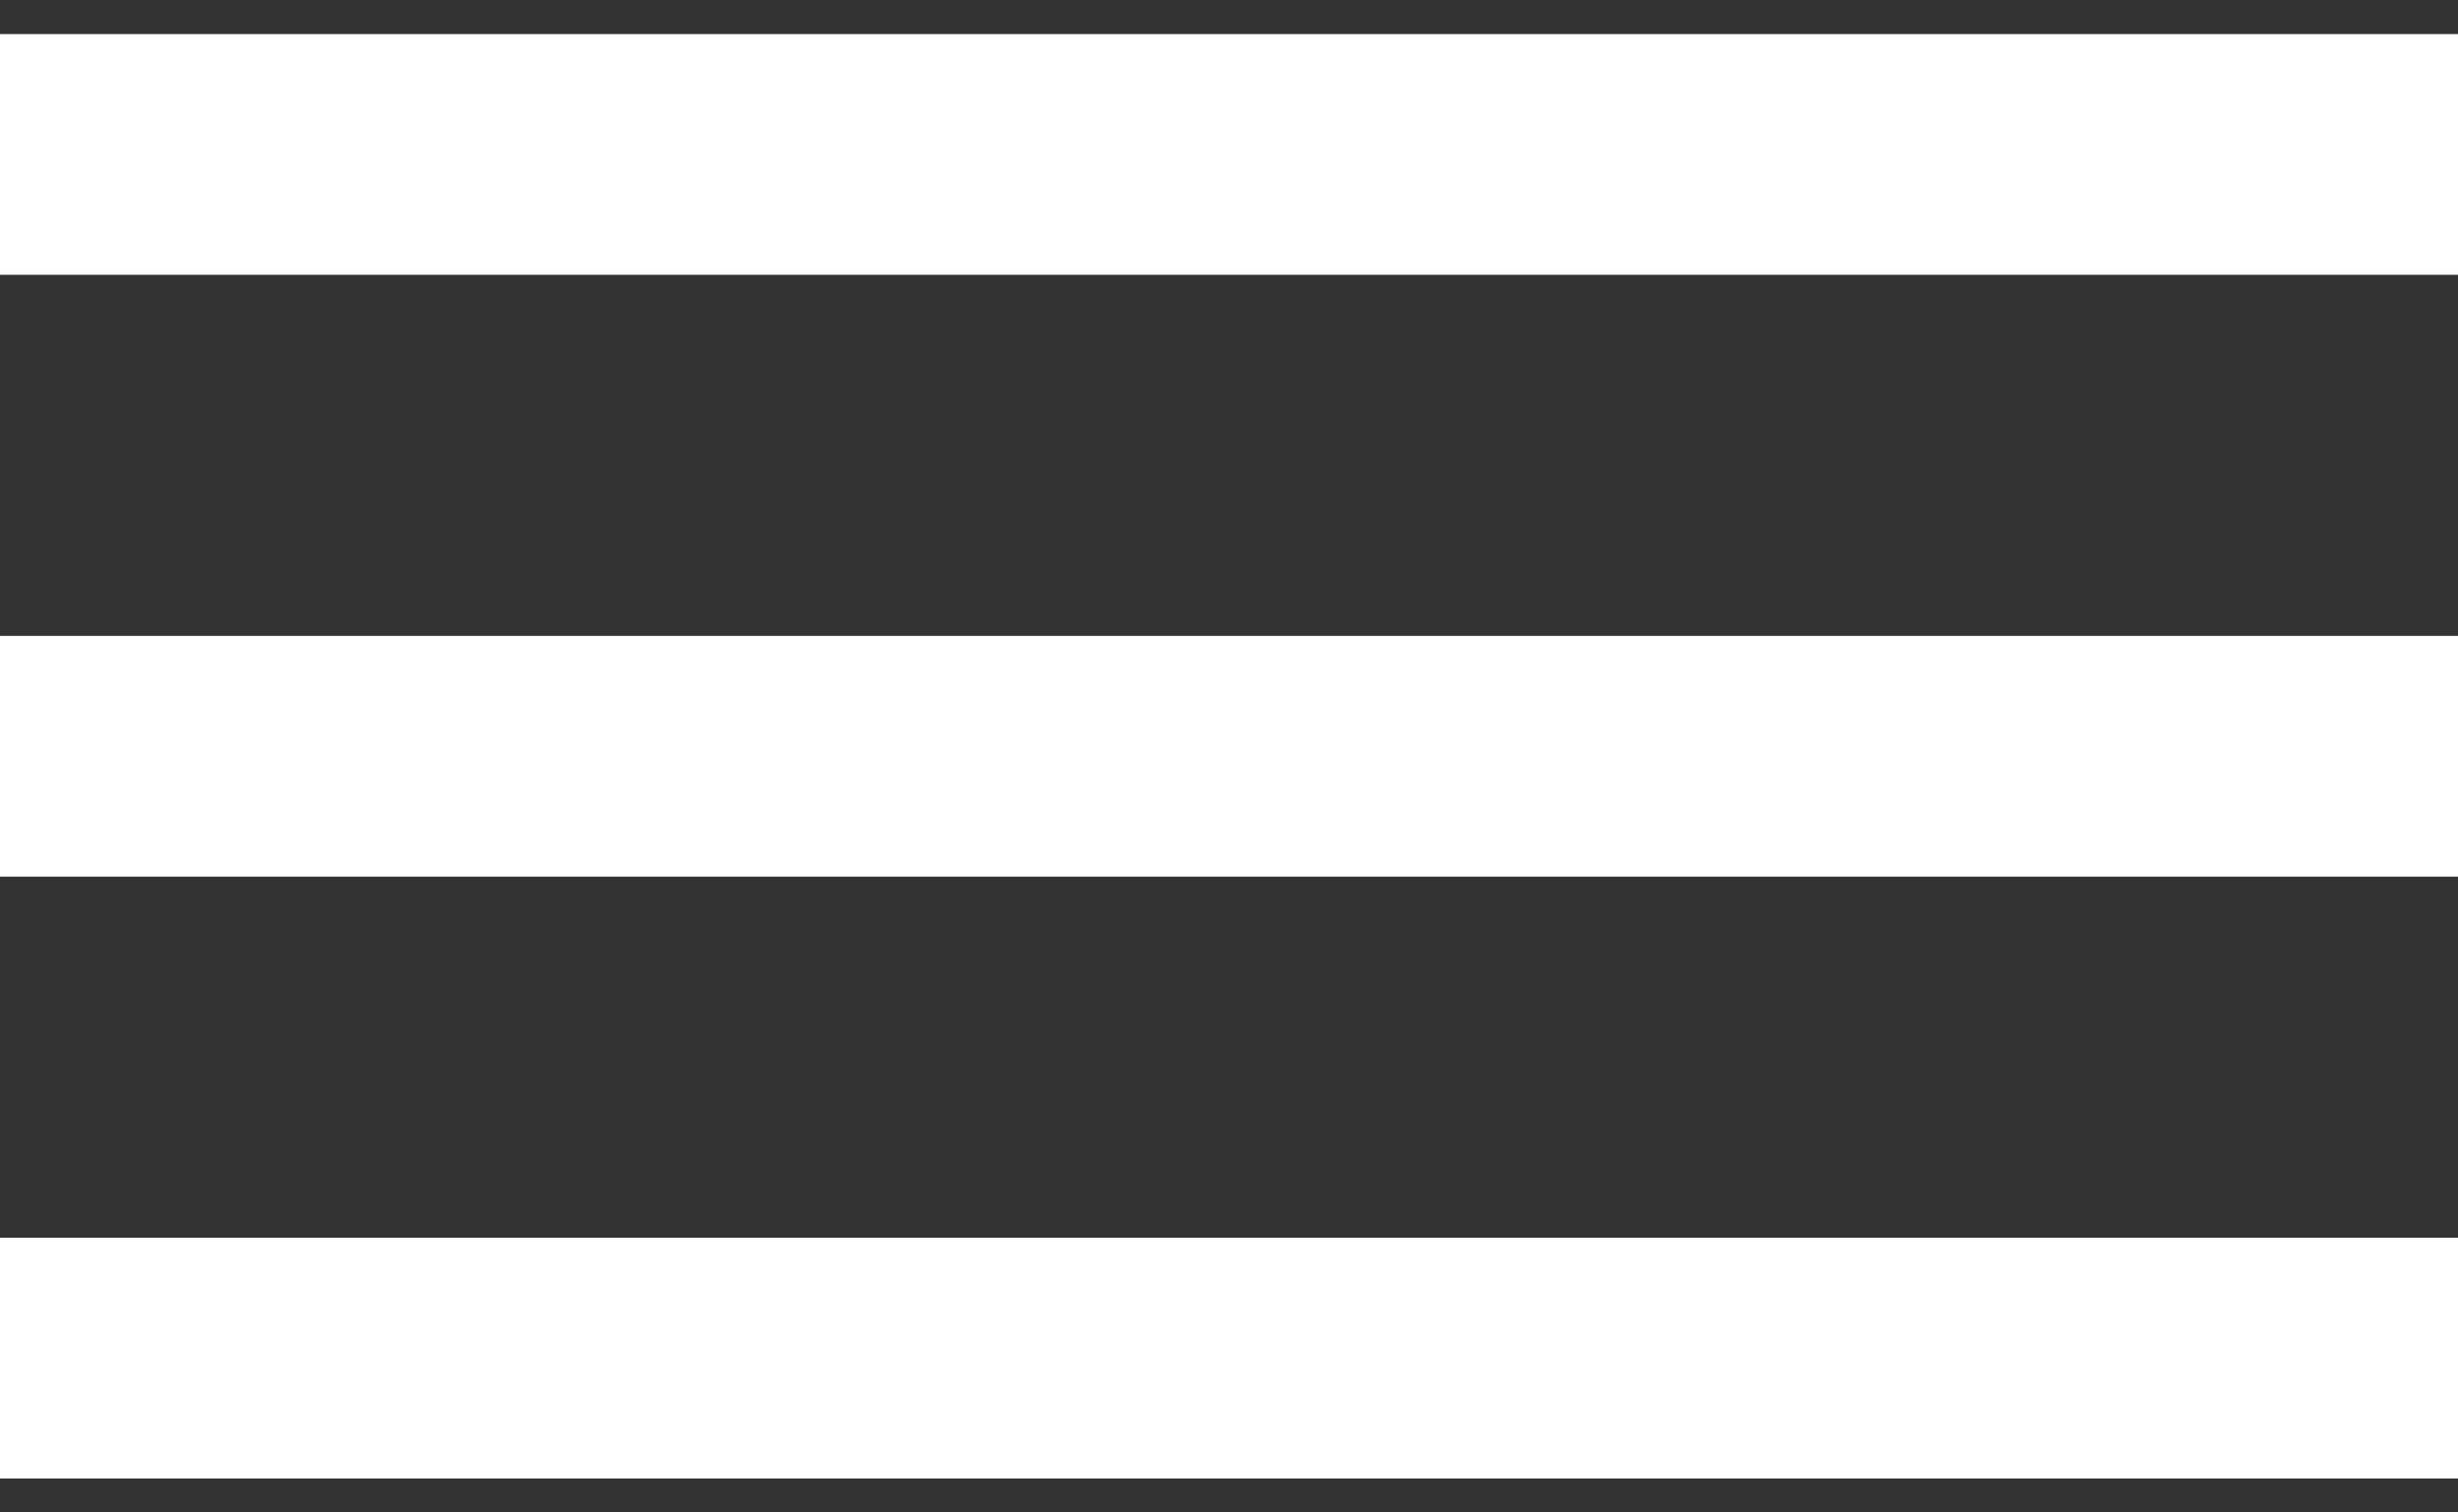 <svg width="52" height="32" viewBox="0 0 52 32" fill="none" xmlns="http://www.w3.org/2000/svg">
<rect x="0" y="0" width="52" height="32" fill="#333333" stroke="none"/>
<path d="M52 31.281H0V26.188H52V31.281ZM52 18.548H0V13.454H52V18.548ZM52 5.814H0V0.721H52V5.814Z" fill="white"/>
</svg>
